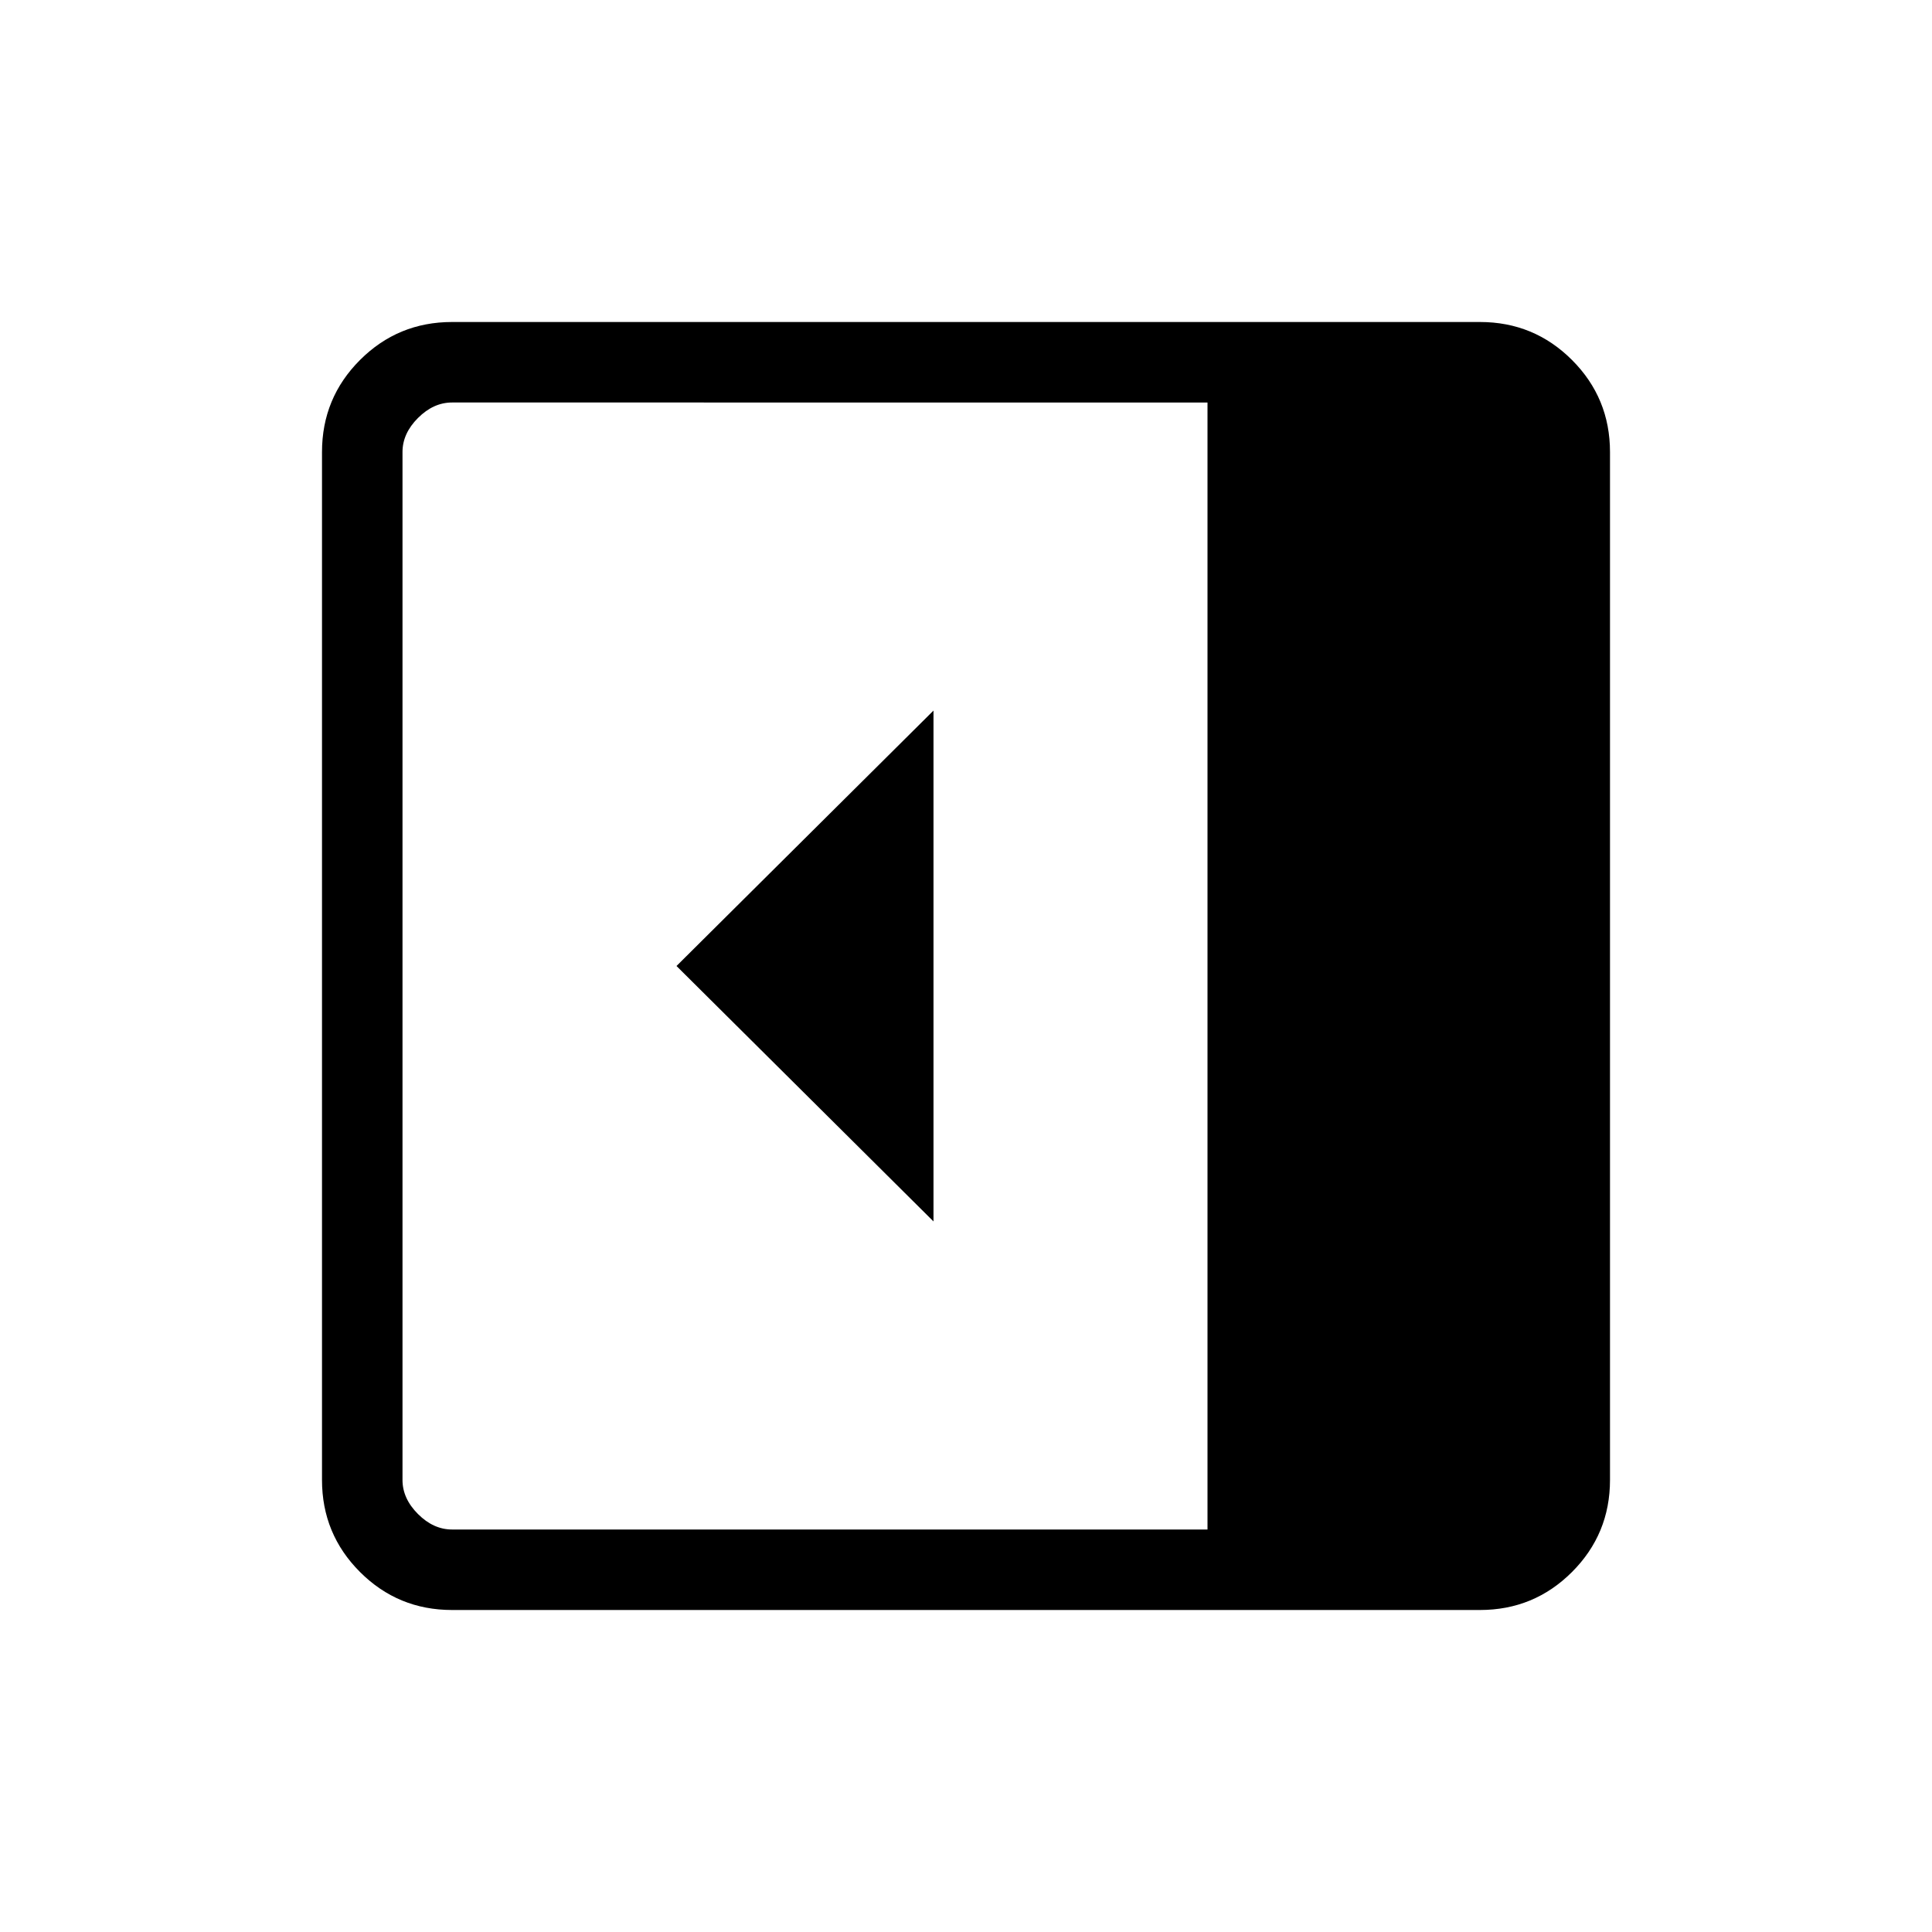 <svg xmlns="http://www.w3.org/2000/svg" height="24" viewBox="0 -960 960 960" width="24"><path d="M463.85-353.08v-253.84L336.15-480l127.7 126.92ZM224.62-160q-26.85 0-45.74-18.88Q160-197.77 160-224.62v-510.76q0-26.85 18.88-45.74Q197.77-800 224.62-800h510.76q26.85 0 45.74 18.88Q800-762.23 800-735.38v510.76q0 26.85-18.88 45.74Q762.23-160 735.38-160H224.62ZM600-200v-560H224.62q-9.24 0-16.93 7.69-7.69 7.69-7.69 16.93v510.76q0 9.24 7.69 16.93 7.69 7.69 16.93 7.69H600Z"/></svg>